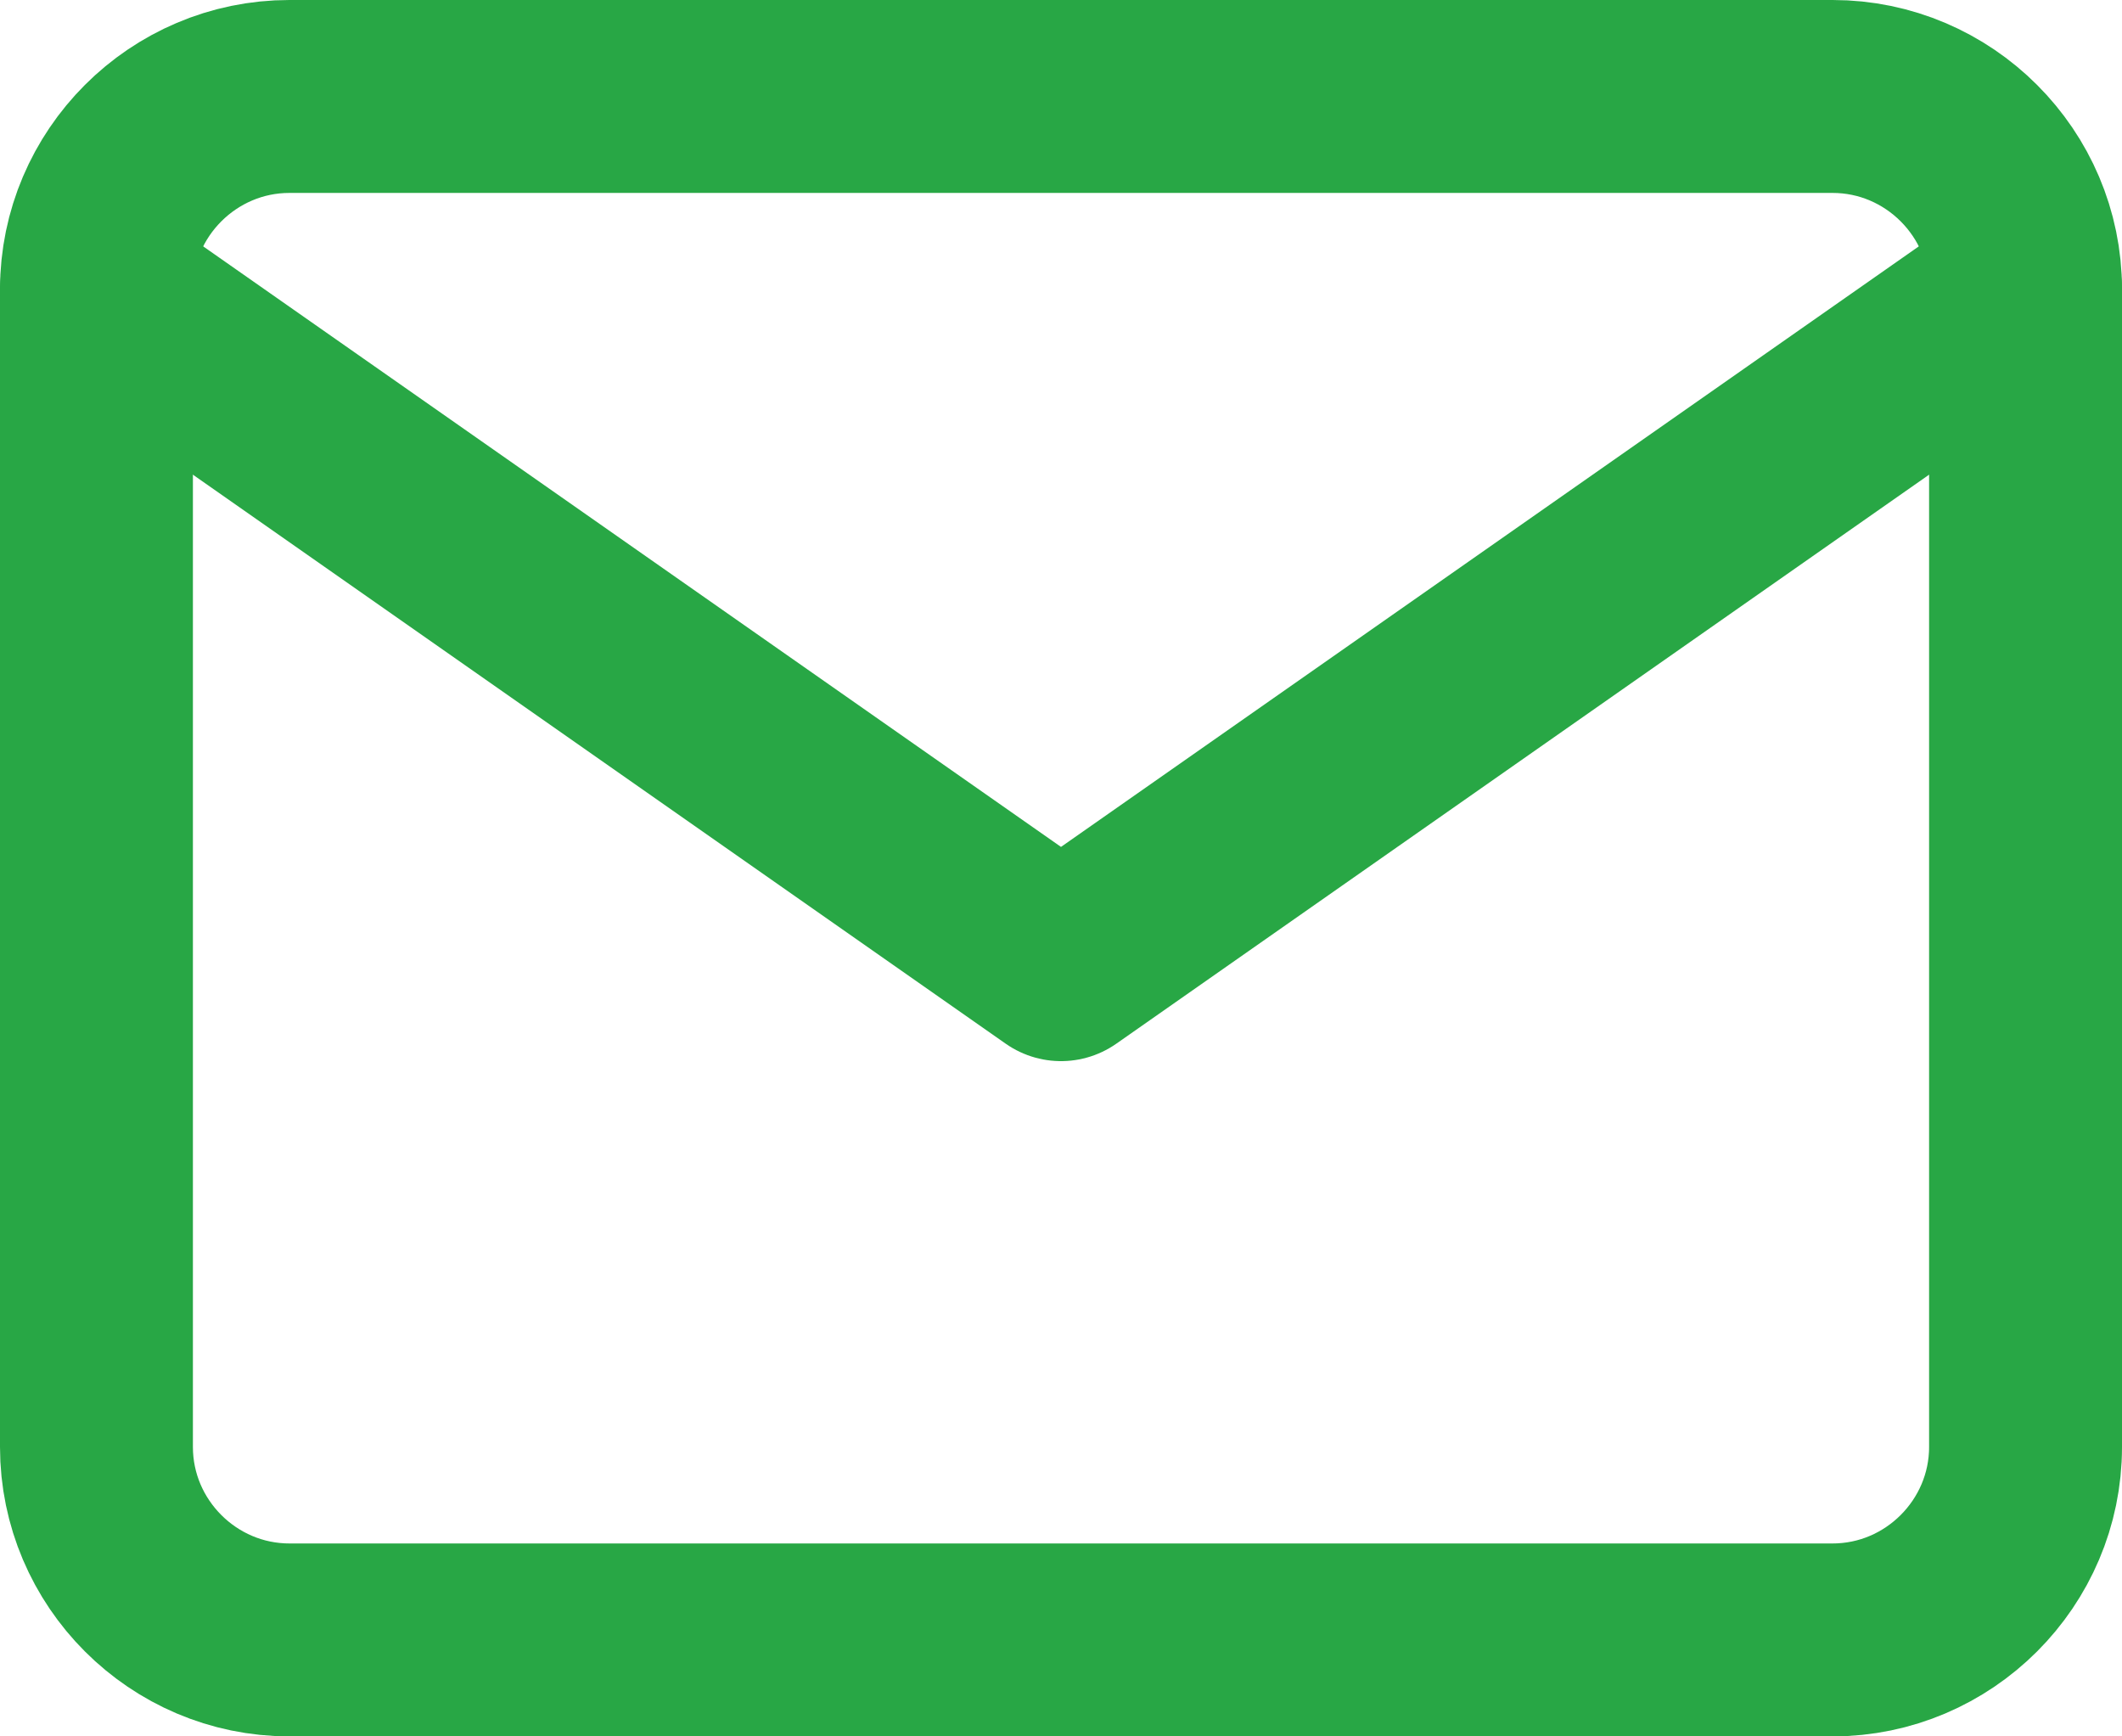<svg width="22" height="18" viewBox="0 0 22 18" fill="none" xmlns="http://www.w3.org/2000/svg">
<path d="M3 1H19C20.1 1 21 1.9 21 3V15C21 16.1 20.1 17 19 17H3C1.9 17 1 16.1 1 15V3C1 1.9 1.9 1 3 1Z" stroke="#28A745" stroke-width="2" stroke-linecap="round" stroke-linejoin="round"/>
<path d="M21 3L11 10L1 3" stroke="#28A745" stroke-width="2" stroke-linecap="round" stroke-linejoin="round"/>
</svg>
